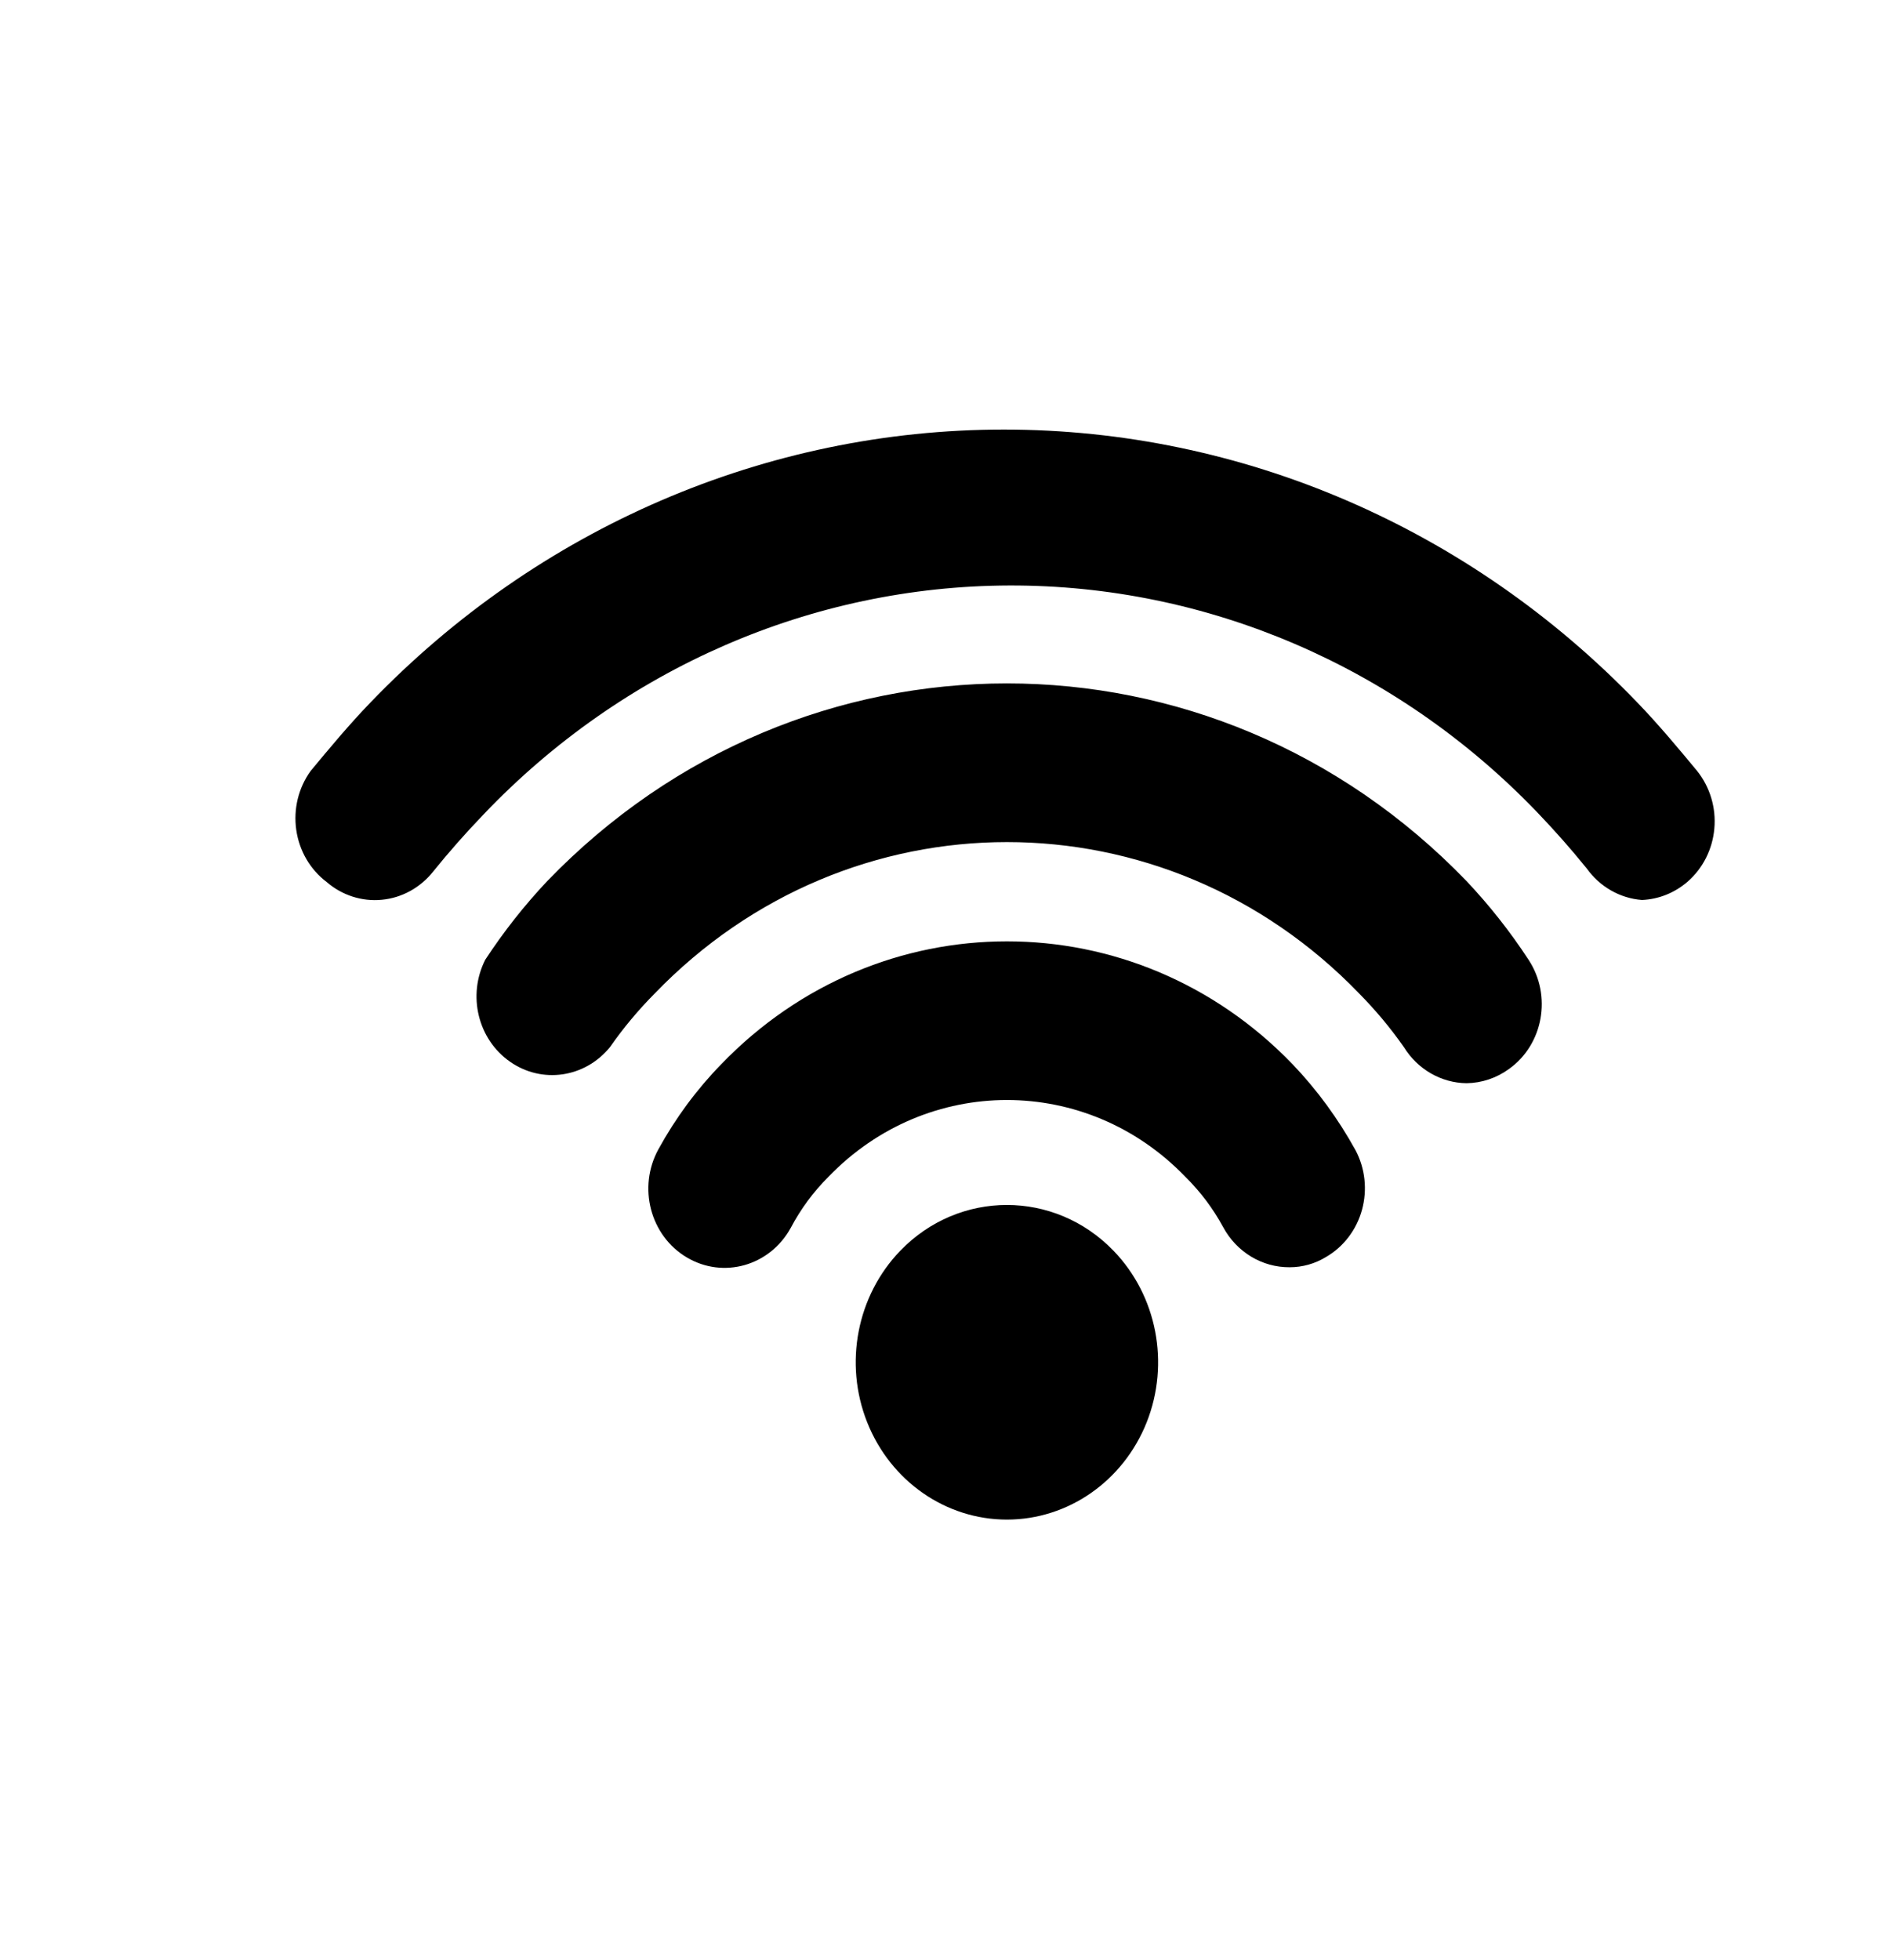 <svg viewBox="0 0 26 27" fill="none" xmlns="http://www.w3.org/2000/svg">
    <path fill-rule="evenodd" clip-rule="evenodd" d="M23.249 12.148C23.072 12.3 22.853 12.387 22.624 12.397C22.322 12.374 22.044 12.216 21.863 11.963C21.645 11.693 21.415 11.433 21.165 11.173C19.239 9.175 16.627 8.057 13.907 8.065C11.186 8.073 8.581 9.207 6.665 11.216C6.415 11.476 6.186 11.736 5.967 12.007C5.791 12.228 5.537 12.368 5.261 12.394C4.986 12.421 4.711 12.332 4.499 12.148C4.273 11.977 4.123 11.719 4.082 11.431C4.041 11.144 4.112 10.852 4.28 10.62C4.54 10.306 4.811 9.981 5.103 9.678C7.418 7.27 10.558 5.917 13.832 5.917C17.106 5.917 20.246 7.27 22.561 9.678C22.853 9.981 23.124 10.306 23.384 10.62C23.561 10.841 23.647 11.127 23.621 11.413C23.596 11.7 23.462 11.964 23.249 12.148ZM20.207 14.921C20.416 14.918 20.619 14.85 20.79 14.726C21.265 14.388 21.386 13.714 21.061 13.22C20.808 12.833 20.522 12.471 20.207 12.137C16.706 8.506 11.041 8.506 7.54 12.137C7.225 12.471 6.94 12.833 6.686 13.22C6.438 13.71 6.584 14.315 7.026 14.624C7.468 14.934 8.062 14.846 8.405 14.423C8.589 14.159 8.795 13.913 9.02 13.686C11.703 10.904 16.045 10.904 18.728 13.686C18.952 13.913 19.158 14.159 19.343 14.423C19.532 14.729 19.857 14.917 20.207 14.921ZM17.77 17.456C17.39 17.459 17.039 17.247 16.853 16.903C16.714 16.646 16.538 16.413 16.332 16.21C14.974 14.8 12.774 14.8 11.415 16.21C11.208 16.416 11.033 16.653 10.895 16.914C10.607 17.438 9.966 17.62 9.462 17.32C8.959 17.021 8.784 16.355 9.072 15.831C9.307 15.402 9.598 15.008 9.936 14.661C12.112 12.402 15.636 12.402 17.811 14.661C18.148 15.014 18.438 15.411 18.676 15.842C18.81 16.093 18.842 16.39 18.766 16.666C18.69 16.942 18.511 17.176 18.27 17.315C18.118 17.408 17.945 17.456 17.77 17.456ZM11.948 19.591C11.626 18.78 11.807 17.847 12.405 17.228C13.217 16.388 14.53 16.388 15.342 17.228C15.941 17.847 16.121 18.78 15.8 19.591C15.478 20.402 14.717 20.932 13.874 20.932C13.03 20.932 12.27 20.402 11.948 19.591Z" fill="currentColor"/>
</svg>
